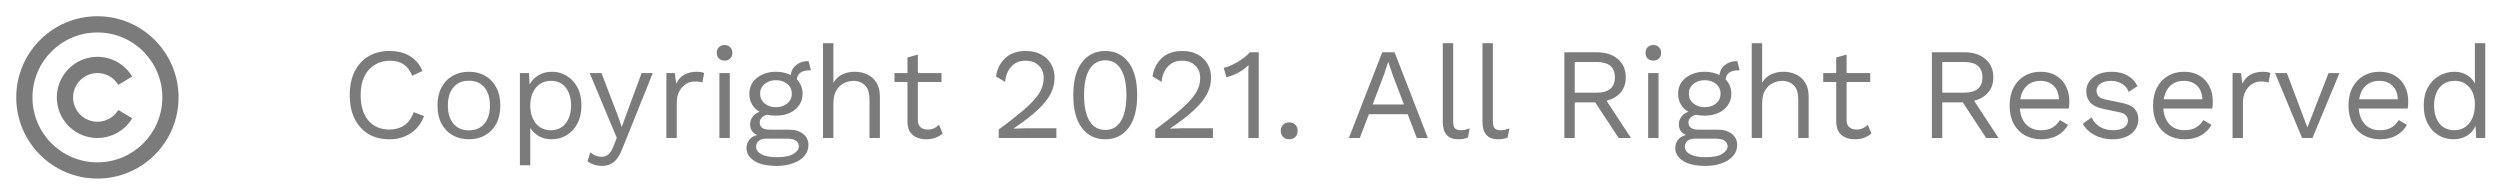 <svg width="308" height="24" viewBox="0 0 308 24" fill="none" xmlns="http://www.w3.org/2000/svg">
<path d="M12 2C17.52 2 22 6.48 22 12C22 17.52 17.52 22 12 22C6.48 22 2 17.52 2 12C2 6.48 6.48 2 12 2ZM12 4C7.58 4 4 7.58 4 12C4 16.42 7.58 20 12 20C16.42 20 20 16.42 20 12C20 7.58 16.42 4 12 4ZM12 7C13.82 7 15.413 7.973 16.288 9.428L14.574 10.457C14.304 10.007 13.921 9.636 13.463 9.38C13.005 9.125 12.489 8.994 11.964 9C11.44 9.007 10.926 9.151 10.475 9.417C10.023 9.684 9.65 10.065 9.391 10.521C9.133 10.977 8.998 11.493 9.001 12.018C9.004 12.542 9.145 13.057 9.409 13.51C9.673 13.963 10.051 14.339 10.506 14.601C10.96 14.862 11.476 15 12 15C12.518 15 13.027 14.866 13.479 14.611C13.929 14.356 14.306 13.988 14.573 13.544L16.288 14.572C15.726 15.511 14.872 16.239 13.856 16.645C12.84 17.052 11.719 17.114 10.665 16.822C9.611 16.53 8.681 15.9 8.019 15.029C7.357 14.158 6.999 13.094 7 12C7 9.24 9.24 7 12 7Z" fill="#7B7B7B"/>
<path d="M52.24 14.296C51.909 15.203 51.365 15.907 50.608 16.408C49.851 16.909 48.976 17.16 47.984 17.16C46.981 17.16 46.112 16.941 45.376 16.504C44.651 16.056 44.085 15.427 43.68 14.616C43.285 13.805 43.088 12.84 43.088 11.72C43.088 10.6 43.285 9.635 43.68 8.824C44.085 8.013 44.651 7.389 45.376 6.952C46.112 6.504 46.971 6.28 47.952 6.28C48.976 6.28 49.829 6.493 50.512 6.92C51.205 7.336 51.717 7.944 52.048 8.744L50.784 9.336C50.549 8.728 50.208 8.269 49.76 7.96C49.323 7.64 48.752 7.48 48.048 7.48C47.333 7.48 46.704 7.651 46.16 7.992C45.616 8.323 45.189 8.803 44.88 9.432C44.581 10.061 44.432 10.824 44.432 11.72C44.432 13.043 44.747 14.083 45.376 14.84C46.016 15.587 46.885 15.96 47.984 15.96C48.688 15.96 49.301 15.784 49.824 15.432C50.347 15.069 50.725 14.531 50.96 13.816L52.24 14.296ZM57.769 8.84C58.526 8.84 59.193 9.005 59.769 9.336C60.355 9.667 60.814 10.147 61.145 10.776C61.475 11.395 61.641 12.136 61.641 13C61.641 13.864 61.475 14.611 61.145 15.24C60.814 15.859 60.355 16.333 59.769 16.664C59.193 16.995 58.526 17.16 57.769 17.16C57.022 17.16 56.355 16.995 55.769 16.664C55.182 16.333 54.723 15.859 54.393 15.24C54.062 14.611 53.897 13.864 53.897 13C53.897 12.136 54.062 11.395 54.393 10.776C54.723 10.147 55.182 9.667 55.769 9.336C56.355 9.005 57.022 8.84 57.769 8.84ZM57.769 9.944C56.958 9.944 56.323 10.216 55.865 10.76C55.406 11.304 55.177 12.051 55.177 13C55.177 13.949 55.406 14.696 55.865 15.24C56.323 15.784 56.958 16.056 57.769 16.056C58.579 16.056 59.214 15.784 59.673 15.24C60.131 14.696 60.361 13.949 60.361 13C60.361 12.051 60.131 11.304 59.673 10.76C59.214 10.216 58.579 9.944 57.769 9.944ZM64.05 20.36V9H65.171L65.251 10.408C65.496 9.939 65.859 9.56 66.338 9.272C66.829 8.984 67.389 8.84 68.019 8.84C68.669 8.84 69.266 9.005 69.811 9.336C70.365 9.667 70.808 10.141 71.138 10.76C71.469 11.379 71.635 12.125 71.635 13C71.635 13.864 71.464 14.611 71.123 15.24C70.792 15.859 70.349 16.333 69.794 16.664C69.24 16.995 68.632 17.16 67.971 17.16C67.373 17.16 66.845 17.032 66.386 16.776C65.928 16.509 65.576 16.168 65.331 15.752V20.36H64.05ZM67.843 16.04C68.632 16.04 69.245 15.763 69.683 15.208C70.13 14.653 70.355 13.917 70.355 13C70.355 12.083 70.136 11.347 69.698 10.792C69.272 10.237 68.669 9.96 67.891 9.96C67.123 9.96 66.504 10.237 66.034 10.792C65.565 11.347 65.331 12.083 65.331 13C65.331 13.917 65.56 14.653 66.019 15.208C66.477 15.763 67.085 16.04 67.843 16.04ZM80.423 9L76.663 18.344C76.354 19.123 76.002 19.667 75.607 19.976C75.223 20.285 74.749 20.44 74.183 20.44C73.821 20.44 73.485 20.387 73.175 20.28C72.877 20.184 72.61 20.051 72.375 19.88L72.727 18.76C72.941 18.952 73.165 19.091 73.399 19.176C73.645 19.272 73.885 19.32 74.119 19.32C74.397 19.32 74.658 19.235 74.903 19.064C75.149 18.893 75.373 18.547 75.575 18.024L75.991 16.984L75.191 15.08L72.647 9H74.103L76.103 14.216L76.599 15.64L77.175 14.056L79.047 9H80.423ZM82.097 17V9H83.137L83.313 10.312C83.761 9.331 84.615 8.84 85.873 8.84C86.012 8.84 86.161 8.851 86.321 8.872C86.492 8.893 86.636 8.936 86.753 9L86.529 10.168C86.412 10.125 86.284 10.093 86.145 10.072C86.007 10.051 85.809 10.04 85.553 10.04C85.223 10.04 84.887 10.136 84.545 10.328C84.215 10.52 83.937 10.813 83.713 11.208C83.489 11.592 83.377 12.083 83.377 12.68V17H82.097ZM89.269 7.464C88.981 7.464 88.746 7.379 88.565 7.208C88.394 7.027 88.309 6.792 88.309 6.504C88.309 6.216 88.394 5.987 88.565 5.816C88.746 5.635 88.981 5.544 89.269 5.544C89.557 5.544 89.786 5.635 89.957 5.816C90.138 5.987 90.229 6.216 90.229 6.504C90.229 6.792 90.138 7.027 89.957 7.208C89.786 7.379 89.557 7.464 89.269 7.464ZM89.909 9V17H88.629V9H89.909ZM97.183 15.976C97.94 15.976 98.532 16.152 98.959 16.504C99.385 16.845 99.599 17.304 99.599 17.88C99.599 18.403 99.423 18.856 99.071 19.24C98.729 19.624 98.265 19.917 97.679 20.12C97.103 20.333 96.452 20.44 95.727 20.44C94.468 20.44 93.524 20.227 92.895 19.8C92.276 19.373 91.967 18.861 91.967 18.264C91.967 17.901 92.068 17.571 92.271 17.272C92.473 16.973 92.809 16.76 93.279 16.632C93.023 16.515 92.815 16.355 92.655 16.152C92.495 15.939 92.415 15.656 92.415 15.304C92.415 14.973 92.511 14.675 92.703 14.408C92.895 14.131 93.183 13.917 93.567 13.768C93.161 13.533 92.852 13.224 92.639 12.84C92.425 12.456 92.319 12.024 92.319 11.544C92.319 11.011 92.457 10.541 92.735 10.136C93.023 9.731 93.412 9.416 93.903 9.192C94.393 8.957 94.959 8.84 95.599 8.84C96.271 8.84 96.873 8.973 97.407 9.24C97.481 8.707 97.716 8.291 98.111 7.992C98.516 7.683 98.991 7.528 99.535 7.528H99.615L99.903 8.664H99.791C99.3 8.664 98.916 8.755 98.639 8.936C98.361 9.117 98.207 9.4 98.175 9.784C98.644 10.275 98.879 10.861 98.879 11.544C98.879 12.067 98.74 12.536 98.463 12.952C98.185 13.357 97.796 13.677 97.295 13.912C96.804 14.136 96.239 14.248 95.599 14.248C95.204 14.248 94.836 14.211 94.495 14.136C94.175 14.232 93.945 14.365 93.807 14.536C93.668 14.707 93.599 14.893 93.599 15.096C93.599 15.683 94.015 15.976 94.847 15.976H97.183ZM95.599 9.88C95.044 9.88 94.58 10.035 94.207 10.344C93.833 10.643 93.647 11.043 93.647 11.544C93.647 12.035 93.833 12.435 94.207 12.744C94.58 13.053 95.044 13.208 95.599 13.208C96.153 13.208 96.617 13.053 96.991 12.744C97.364 12.435 97.551 12.035 97.551 11.544C97.551 11.043 97.364 10.643 96.991 10.344C96.617 10.035 96.153 9.88 95.599 9.88ZM95.711 19.368C96.639 19.368 97.321 19.229 97.759 18.952C98.196 18.685 98.415 18.376 98.415 18.024C98.415 17.736 98.297 17.507 98.063 17.336C97.839 17.165 97.428 17.08 96.831 17.08H94.367C94.025 17.08 93.737 17.165 93.503 17.336C93.268 17.517 93.151 17.763 93.151 18.072C93.151 18.467 93.375 18.781 93.823 19.016C94.281 19.251 94.911 19.368 95.711 19.368ZM101.394 17V5.32H102.674V10.2C102.952 9.72 103.32 9.373 103.778 9.16C104.237 8.947 104.738 8.84 105.282 8.84C105.858 8.84 106.381 8.952 106.85 9.176C107.32 9.389 107.693 9.72 107.97 10.168C108.258 10.616 108.402 11.187 108.402 11.88V17H107.122V12.328C107.122 11.443 106.93 10.829 106.546 10.488C106.173 10.136 105.709 9.96 105.154 9.96C104.77 9.96 104.386 10.051 104.002 10.232C103.618 10.413 103.298 10.712 103.042 11.128C102.797 11.533 102.674 12.077 102.674 12.76V17H101.394ZM115.991 9V10.104H113.079V14.792C113.079 15.187 113.191 15.48 113.415 15.672C113.639 15.864 113.927 15.96 114.279 15.96C114.588 15.96 114.855 15.907 115.079 15.8C115.303 15.693 115.506 15.549 115.687 15.368L116.135 16.44C115.89 16.664 115.596 16.84 115.255 16.968C114.924 17.096 114.54 17.16 114.103 17.16C113.698 17.16 113.319 17.091 112.967 16.952C112.615 16.803 112.332 16.573 112.119 16.264C111.916 15.944 111.81 15.528 111.799 15.016V10.104H110.199V9H111.799V7.08L113.079 6.728V9H115.991ZM123.043 17V15.96C124.099 15.181 124.979 14.499 125.683 13.912C126.398 13.325 126.969 12.792 127.395 12.312C127.822 11.832 128.126 11.379 128.307 10.952C128.489 10.515 128.579 10.061 128.579 9.592C128.579 8.963 128.377 8.456 127.971 8.072C127.577 7.677 127.033 7.48 126.339 7.48C125.614 7.48 125.033 7.72 124.595 8.2C124.158 8.669 123.902 9.299 123.827 10.088L122.707 9.416C122.846 8.499 123.225 7.747 123.843 7.16C124.473 6.573 125.321 6.28 126.387 6.28C127.113 6.28 127.737 6.424 128.259 6.712C128.793 6.989 129.203 7.379 129.491 7.88C129.779 8.371 129.923 8.941 129.923 9.592C129.923 10.253 129.763 10.904 129.443 11.544C129.123 12.173 128.595 12.835 127.859 13.528C127.123 14.221 126.126 14.989 124.867 15.832V15.848C124.985 15.837 125.145 15.832 125.347 15.832C125.561 15.821 125.769 15.816 125.971 15.816C126.185 15.805 126.345 15.8 126.451 15.8H130.147V17H123.043ZM136.164 17.16C134.969 17.16 134.014 16.696 133.299 15.768C132.585 14.84 132.228 13.491 132.228 11.72C132.228 9.949 132.585 8.6 133.299 7.672C134.014 6.744 134.969 6.28 136.164 6.28C137.369 6.28 138.324 6.744 139.028 7.672C139.742 8.6 140.1 9.949 140.1 11.72C140.1 13.491 139.742 14.84 139.028 15.768C138.324 16.696 137.369 17.16 136.164 17.16ZM136.164 16.008C137.017 16.008 137.662 15.64 138.1 14.904C138.548 14.168 138.772 13.107 138.772 11.72C138.772 10.323 138.548 9.261 138.1 8.536C137.662 7.8 137.017 7.432 136.164 7.432C135.321 7.432 134.676 7.8 134.228 8.536C133.78 9.261 133.556 10.323 133.556 11.72C133.556 13.107 133.78 14.168 134.228 14.904C134.676 15.64 135.321 16.008 136.164 16.008ZM142.325 17V15.96C143.381 15.181 144.261 14.499 144.965 13.912C145.679 13.325 146.25 12.792 146.677 12.312C147.103 11.832 147.407 11.379 147.589 10.952C147.77 10.515 147.861 10.061 147.861 9.592C147.861 8.963 147.658 8.456 147.253 8.072C146.858 7.677 146.314 7.48 145.621 7.48C144.895 7.48 144.314 7.72 143.877 8.2C143.439 8.669 143.183 9.299 143.109 10.088L141.989 9.416C142.127 8.499 142.506 7.747 143.125 7.16C143.754 6.573 144.602 6.28 145.669 6.28C146.394 6.28 147.018 6.424 147.541 6.712C148.074 6.989 148.485 7.379 148.773 7.88C149.061 8.371 149.205 8.941 149.205 9.592C149.205 10.253 149.045 10.904 148.725 11.544C148.405 12.173 147.877 12.835 147.141 13.528C146.405 14.221 145.407 14.989 144.149 15.832V15.848C144.266 15.837 144.426 15.832 144.629 15.832C144.842 15.821 145.05 15.816 145.253 15.816C145.466 15.805 145.626 15.8 145.733 15.8H149.429V17H142.325ZM153.797 17V9.256C153.797 9.075 153.797 8.883 153.797 8.68C153.807 8.467 153.818 8.248 153.829 8.024C153.466 8.376 153.045 8.685 152.565 8.952C152.085 9.208 151.594 9.395 151.093 9.512L150.757 8.344C150.949 8.323 151.189 8.253 151.477 8.136C151.775 8.008 152.085 7.853 152.405 7.672C152.735 7.48 153.039 7.277 153.317 7.064C153.594 6.851 153.807 6.643 153.957 6.44H155.077V17H153.797ZM158.831 15.08C159.14 15.08 159.391 15.176 159.583 15.368C159.775 15.56 159.871 15.811 159.871 16.12C159.871 16.429 159.775 16.68 159.583 16.872C159.391 17.064 159.14 17.16 158.831 17.16C158.522 17.16 158.271 17.064 158.079 16.872C157.887 16.68 157.791 16.429 157.791 16.12C157.791 15.811 157.887 15.56 158.079 15.368C158.271 15.176 158.522 15.08 158.831 15.08ZM166.182 17L170.294 6.44H171.814L175.91 17H174.55L173.43 14.072H168.646L167.526 17H166.182ZM170.55 9.08L169.11 12.872H172.966L171.542 9.128L171.046 7.656H171.014L170.55 9.08ZM179.032 5.32V14.968C179.032 15.373 179.107 15.656 179.256 15.816C179.405 15.965 179.645 16.04 179.976 16.04C180.189 16.04 180.365 16.024 180.504 15.992C180.643 15.96 180.829 15.901 181.064 15.816L180.856 16.936C180.504 17.085 180.109 17.16 179.672 17.16C178.392 17.16 177.752 16.445 177.752 15.016V5.32H179.032ZM183.923 5.32V14.968C183.923 15.373 183.997 15.656 184.147 15.816C184.296 15.965 184.536 16.04 184.867 16.04C185.08 16.04 185.256 16.024 185.395 15.992C185.533 15.96 185.72 15.901 185.955 15.816L185.747 16.936C185.395 17.085 185 17.16 184.563 17.16C183.283 17.16 182.643 16.445 182.643 15.016V5.32H183.923ZM196.728 6.44C197.805 6.44 198.669 6.717 199.32 7.272C199.971 7.827 200.296 8.579 200.296 9.528C200.296 10.285 200.083 10.909 199.656 11.4C199.229 11.891 198.653 12.227 197.928 12.408L200.936 17H199.416L196.536 12.616H194.008V17H192.728V6.44H196.728ZM196.712 11.416C198.205 11.416 198.952 10.787 198.952 9.528C198.952 8.269 198.205 7.64 196.712 7.64H194.008V11.416H196.712ZM203.691 7.464C203.403 7.464 203.168 7.379 202.987 7.208C202.816 7.027 202.731 6.792 202.731 6.504C202.731 6.216 202.816 5.987 202.987 5.816C203.168 5.635 203.403 5.544 203.691 5.544C203.979 5.544 204.208 5.635 204.379 5.816C204.56 5.987 204.651 6.216 204.651 6.504C204.651 6.792 204.56 7.027 204.379 7.208C204.208 7.379 203.979 7.464 203.691 7.464ZM204.331 9V17H203.051V9H204.331ZM211.605 15.976C212.362 15.976 212.954 16.152 213.381 16.504C213.807 16.845 214.021 17.304 214.021 17.88C214.021 18.403 213.845 18.856 213.493 19.24C213.151 19.624 212.687 19.917 212.101 20.12C211.525 20.333 210.874 20.44 210.149 20.44C208.89 20.44 207.946 20.227 207.317 19.8C206.698 19.373 206.389 18.861 206.389 18.264C206.389 17.901 206.49 17.571 206.693 17.272C206.895 16.973 207.231 16.76 207.701 16.632C207.445 16.515 207.237 16.355 207.077 16.152C206.917 15.939 206.837 15.656 206.837 15.304C206.837 14.973 206.933 14.675 207.125 14.408C207.317 14.131 207.605 13.917 207.989 13.768C207.583 13.533 207.274 13.224 207.061 12.84C206.847 12.456 206.741 12.024 206.741 11.544C206.741 11.011 206.879 10.541 207.157 10.136C207.445 9.731 207.834 9.416 208.325 9.192C208.815 8.957 209.381 8.84 210.021 8.84C210.693 8.84 211.295 8.973 211.829 9.24C211.903 8.707 212.138 8.291 212.533 7.992C212.938 7.683 213.413 7.528 213.957 7.528H214.036L214.325 8.664H214.213C213.722 8.664 213.338 8.755 213.061 8.936C212.783 9.117 212.629 9.4 212.597 9.784C213.066 10.275 213.301 10.861 213.301 11.544C213.301 12.067 213.162 12.536 212.885 12.952C212.607 13.357 212.218 13.677 211.717 13.912C211.226 14.136 210.661 14.248 210.021 14.248C209.626 14.248 209.258 14.211 208.917 14.136C208.597 14.232 208.367 14.365 208.229 14.536C208.09 14.707 208.021 14.893 208.021 15.096C208.021 15.683 208.437 15.976 209.269 15.976H211.605ZM210.021 9.88C209.466 9.88 209.002 10.035 208.629 10.344C208.255 10.643 208.069 11.043 208.069 11.544C208.069 12.035 208.255 12.435 208.629 12.744C209.002 13.053 209.466 13.208 210.021 13.208C210.575 13.208 211.039 13.053 211.413 12.744C211.786 12.435 211.973 12.035 211.973 11.544C211.973 11.043 211.786 10.643 211.413 10.344C211.039 10.035 210.575 9.88 210.021 9.88ZM210.133 19.368C211.061 19.368 211.743 19.229 212.181 18.952C212.618 18.685 212.837 18.376 212.837 18.024C212.837 17.736 212.719 17.507 212.485 17.336C212.261 17.165 211.85 17.08 211.253 17.08H208.789C208.447 17.08 208.159 17.165 207.924 17.336C207.69 17.517 207.573 17.763 207.573 18.072C207.573 18.467 207.797 18.781 208.245 19.016C208.703 19.251 209.333 19.368 210.133 19.368ZM215.816 17V5.32H217.096V10.2C217.373 9.72 217.741 9.373 218.2 9.16C218.659 8.947 219.16 8.84 219.704 8.84C220.28 8.84 220.803 8.952 221.272 9.176C221.741 9.389 222.115 9.72 222.392 10.168C222.68 10.616 222.824 11.187 222.824 11.88V17H221.544V12.328C221.544 11.443 221.352 10.829 220.968 10.488C220.595 10.136 220.131 9.96 219.576 9.96C219.192 9.96 218.808 10.051 218.424 10.232C218.04 10.413 217.72 10.712 217.464 11.128C217.219 11.533 217.096 12.077 217.096 12.76V17H215.816ZM230.413 9V10.104H227.501V14.792C227.501 15.187 227.613 15.48 227.837 15.672C228.061 15.864 228.349 15.96 228.701 15.96C229.01 15.96 229.277 15.907 229.501 15.8C229.725 15.693 229.928 15.549 230.109 15.368L230.557 16.44C230.312 16.664 230.018 16.84 229.677 16.968C229.346 17.096 228.962 17.16 228.525 17.16C228.12 17.16 227.741 17.091 227.389 16.952C227.037 16.803 226.754 16.573 226.541 16.264C226.338 15.944 226.232 15.528 226.221 15.016V10.104H224.621V9H226.221V7.08L227.501 6.728V9H230.413ZM242.009 6.44C243.087 6.44 243.951 6.717 244.601 7.272C245.252 7.827 245.577 8.579 245.577 9.528C245.577 10.285 245.364 10.909 244.937 11.4C244.511 11.891 243.935 12.227 243.209 12.408L246.217 17H244.697L241.817 12.616H239.289V17H238.009V6.44H242.009ZM241.993 11.416C243.487 11.416 244.233 10.787 244.233 9.528C244.233 8.269 243.487 7.64 241.993 7.64H239.289V11.416H241.993ZM251.488 17.16C250.731 17.16 250.054 16.995 249.456 16.664C248.87 16.333 248.411 15.859 248.08 15.24C247.75 14.611 247.584 13.864 247.584 13C247.584 12.136 247.75 11.395 248.08 10.776C248.411 10.147 248.864 9.667 249.44 9.336C250.016 9.005 250.672 8.84 251.408 8.84C252.155 8.84 252.79 9 253.312 9.32C253.846 9.64 254.251 10.077 254.528 10.632C254.806 11.176 254.944 11.789 254.944 12.472C254.944 12.653 254.939 12.819 254.928 12.968C254.918 13.117 254.902 13.251 254.88 13.368H248.848C248.912 14.211 249.174 14.867 249.632 15.336C250.091 15.805 250.699 16.04 251.456 16.04C252.043 16.04 252.518 15.928 252.88 15.704C253.254 15.48 253.552 15.176 253.776 14.792L254.784 15.384C254.486 15.928 254.054 16.36 253.488 16.68C252.934 17 252.267 17.16 251.488 17.16ZM251.376 9.96C250.704 9.96 250.15 10.163 249.712 10.568C249.286 10.963 249.014 11.517 248.896 12.232H253.664C253.632 11.507 253.408 10.947 252.992 10.552C252.576 10.157 252.038 9.96 251.376 9.96ZM260.259 17.16C259.48 17.16 258.76 16.995 258.099 16.664C257.448 16.333 256.947 15.864 256.595 15.256L257.683 14.472C257.917 14.963 258.259 15.347 258.707 15.624C259.165 15.901 259.715 16.04 260.355 16.04C260.92 16.04 261.363 15.933 261.683 15.72C262.003 15.496 262.163 15.208 262.163 14.856C262.163 14.632 262.088 14.429 261.939 14.248C261.8 14.056 261.528 13.917 261.123 13.832L259.203 13.432C258.424 13.272 257.864 13.005 257.523 12.632C257.192 12.259 257.027 11.795 257.027 11.24C257.027 10.803 257.149 10.403 257.395 10.04C257.651 9.677 258.008 9.389 258.467 9.176C258.936 8.952 259.485 8.84 260.115 8.84C260.904 8.84 261.571 8.995 262.115 9.304C262.659 9.613 263.064 10.051 263.331 10.616L262.259 11.32C262.077 10.851 261.784 10.509 261.379 10.296C260.973 10.072 260.552 9.96 260.115 9.96C259.539 9.96 259.091 10.077 258.771 10.312C258.451 10.547 258.291 10.84 258.291 11.192C258.291 11.427 258.371 11.645 258.531 11.848C258.691 12.04 258.989 12.179 259.427 12.264L261.427 12.68C262.173 12.829 262.696 13.075 262.995 13.416C263.293 13.757 263.443 14.173 263.443 14.664C263.443 15.421 263.149 16.029 262.563 16.488C261.976 16.936 261.208 17.16 260.259 17.16ZM269.16 17.16C268.403 17.16 267.725 16.995 267.128 16.664C266.541 16.333 266.083 15.859 265.752 15.24C265.421 14.611 265.256 13.864 265.256 13C265.256 12.136 265.421 11.395 265.752 10.776C266.083 10.147 266.536 9.667 267.112 9.336C267.688 9.005 268.344 8.84 269.08 8.84C269.827 8.84 270.461 9 270.984 9.32C271.517 9.64 271.923 10.077 272.2 10.632C272.477 11.176 272.616 11.789 272.616 12.472C272.616 12.653 272.611 12.819 272.6 12.968C272.589 13.117 272.573 13.251 272.552 13.368H266.52C266.584 14.211 266.845 14.867 267.304 15.336C267.763 15.805 268.371 16.04 269.128 16.04C269.715 16.04 270.189 15.928 270.552 15.704C270.925 15.48 271.224 15.176 271.448 14.792L272.456 15.384C272.157 15.928 271.725 16.36 271.16 16.68C270.605 17 269.939 17.16 269.16 17.16ZM269.048 9.96C268.376 9.96 267.821 10.163 267.384 10.568C266.957 10.963 266.685 11.517 266.568 12.232H271.336C271.304 11.507 271.08 10.947 270.664 10.552C270.248 10.157 269.709 9.96 269.048 9.96ZM275.051 17V9H276.091L276.267 10.312C276.715 9.331 277.568 8.84 278.827 8.84C278.965 8.84 279.115 8.851 279.275 8.872C279.445 8.893 279.589 8.936 279.707 9L279.483 10.168C279.365 10.125 279.237 10.093 279.099 10.072C278.96 10.051 278.763 10.04 278.507 10.04C278.176 10.04 277.84 10.136 277.499 10.328C277.168 10.52 276.891 10.813 276.667 11.208C276.443 11.592 276.331 12.083 276.331 12.68V17H275.051ZM286.878 9H288.222L284.894 17H283.614L280.286 9H281.742L284.27 15.704L286.878 9ZM293.238 17.16C292.481 17.16 291.804 16.995 291.206 16.664C290.62 16.333 290.161 15.859 289.83 15.24C289.5 14.611 289.334 13.864 289.334 13C289.334 12.136 289.5 11.395 289.83 10.776C290.161 10.147 290.614 9.667 291.19 9.336C291.766 9.005 292.422 8.84 293.158 8.84C293.905 8.84 294.54 9 295.062 9.32C295.596 9.64 296.001 10.077 296.278 10.632C296.556 11.176 296.694 11.789 296.694 12.472C296.694 12.653 296.689 12.819 296.678 12.968C296.668 13.117 296.652 13.251 296.63 13.368H290.598C290.662 14.211 290.924 14.867 291.382 15.336C291.841 15.805 292.449 16.04 293.206 16.04C293.793 16.04 294.268 15.928 294.63 15.704C295.004 15.48 295.302 15.176 295.526 14.792L296.534 15.384C296.236 15.928 295.804 16.36 295.238 16.68C294.684 17 294.017 17.16 293.238 17.16ZM293.126 9.96C292.454 9.96 291.9 10.163 291.462 10.568C291.036 10.963 290.764 11.517 290.646 12.232H295.414C295.382 11.507 295.158 10.947 294.742 10.552C294.326 10.157 293.788 9.96 293.126 9.96ZM302.249 17.16C301.587 17.16 300.979 16.995 300.425 16.664C299.87 16.333 299.427 15.859 299.097 15.24C298.766 14.611 298.601 13.864 298.601 13C298.601 12.115 298.777 11.363 299.129 10.744C299.481 10.125 299.945 9.656 300.521 9.336C301.097 9.005 301.715 8.84 302.377 8.84C302.953 8.84 303.465 8.973 303.913 9.24C304.361 9.496 304.691 9.848 304.905 10.296V5.32H306.185V17H305.065L304.985 15.496C304.761 16.04 304.398 16.456 303.897 16.744C303.395 17.021 302.846 17.16 302.249 17.16ZM302.377 16.04C303.134 16.04 303.742 15.757 304.201 15.192C304.67 14.627 304.905 13.859 304.905 12.888C304.905 11.971 304.675 11.256 304.217 10.744C303.758 10.221 303.166 9.96 302.441 9.96C301.63 9.96 301.001 10.237 300.553 10.792C300.105 11.347 299.881 12.083 299.881 13C299.881 13.917 300.099 14.653 300.537 15.208C300.974 15.763 301.587 16.04 302.377 16.04Z" fill="#7B7B7B"/>
</svg>
